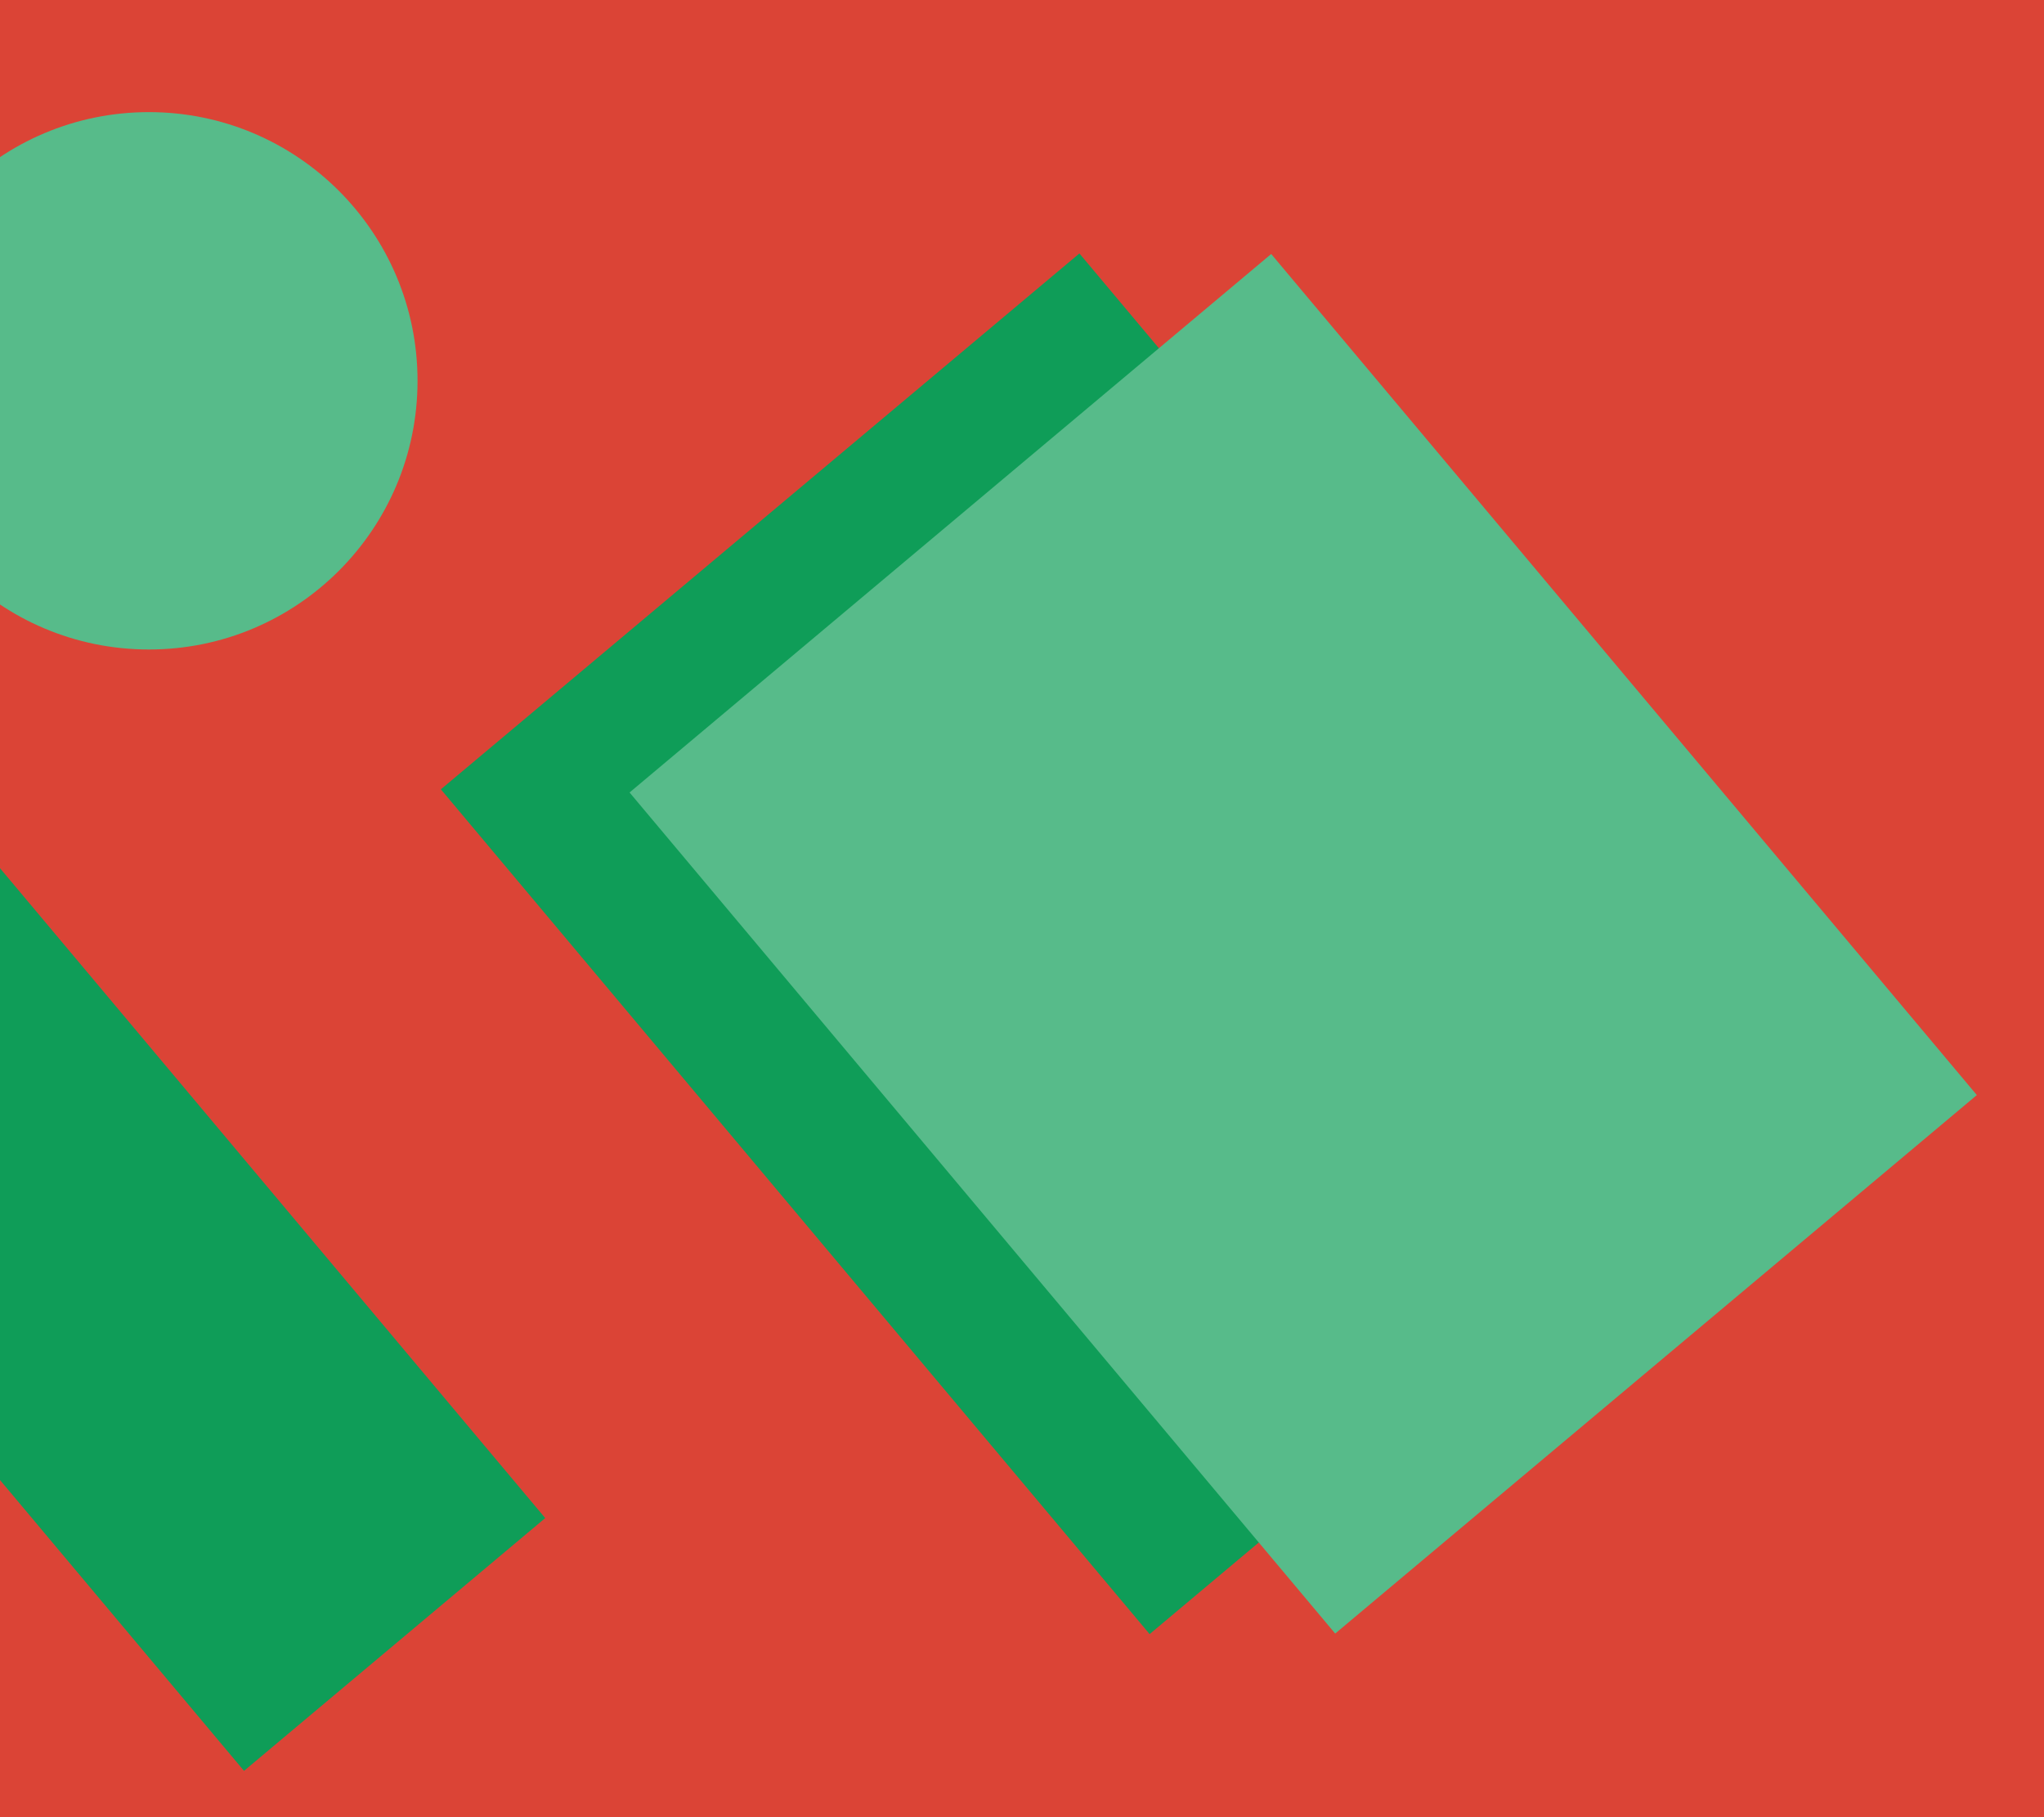 <?xml version="1.0" encoding="UTF-8"?>
<!DOCTYPE svg PUBLIC "-//W3C//DTD SVG 1.1//EN" "http://www.w3.org/Graphics/SVG/1.1/DTD/svg11.dtd">
<svg version="1.1" xmlns="http://www.w3.org/2000/svg" xmlns:xlink="http://www.w3.org/1999/xlink" x="0" y="0" width="1440" height="1280" viewBox="0, 0, 1440, 1280">
  <defs>
    <clipPath id="Clip_1">
      <path d="M259.593,127.523 L1310.75,127.523 L1310.75,1202.046 L259.593,1202.046 z M760.434,178.523 L310.593,555.985 L809.909,1151.046 L1259.75,773.584 L760.434,178.523 z"/>
    </clipPath>
    <filter id="Shadow_2">
      <feGaussianBlur in="SourceAlpha" stdDeviation="20"/>
      <feOffset dx="10" dy="10" result="offsetblur"/>
      <feFlood flood-color="#000000"/>
      <feComposite in2="offsetblur" operator="in"/>
    </filter>
    <clipPath id="Clip_3">
      <path d="M-286.887,532.326 L435.116,532.326 L435.116,1298.38 L-286.887,1298.38 z M-23.678,583.326 L-235.887,761.39 L171.907,1247.38 L384.116,1069.315 L-23.678,583.326 z"/>
    </clipPath>
    <filter id="Shadow_4">
      <feGaussianBlur in="SourceAlpha" stdDeviation="20"/>
      <feOffset dx="10" dy="10" result="offsetblur"/>
      <feFlood flood-color="#000000"/>
      <feComposite in2="offsetblur" operator="in"/>
    </filter>
    <clipPath id="Clip_5">
      <path d="M392.527,127.91 L1443.684,127.91 L1443.684,1201.659 L392.527,1201.659 z M895.565,178.91 L443.527,558.214 L940.647,1150.659 L1392.684,771.354 L895.565,178.91 z"/>
    </clipPath>
    <filter id="Shadow_6">
      <feGaussianBlur in="SourceAlpha" stdDeviation="20"/>
      <feOffset dx="10" dy="10" result="offsetblur"/>
      <feFlood flood-color="#000000"/>
      <feComposite in2="offsetblur" operator="in"/>
    </filter>
    <clipPath id="Clip_7">
      <path d="M-135.365,27.972 L345.159,27.972 L345.159,508.497 L-135.365,508.497 z M104.897,78.972 C0.37,78.972 -84.365,163.708 -84.365,268.234 C-84.365,372.761 0.37,457.497 104.897,457.497 C209.424,457.497 294.159,372.761 294.159,268.234 C294.159,163.708 209.424,78.972 104.897,78.972 z"/>
    </clipPath>
    <filter id="Shadow_8">
      <feGaussianBlur in="SourceAlpha" stdDeviation="20"/>
      <feOffset dx="10" dy="10" result="offsetblur"/>
      <feFlood flood-color="#000000"/>
      <feComposite in2="offsetblur" operator="in"/>
    </filter>
  </defs>
  <g id="Layer_3">
    <path d="M0,-13.792 L1440,-13.792 L1440,1293.792 L0,1293.792 L0,-13.792 z" fill="#DB4436"/>
    <g>
      <path d="M760.434,178.523 L1259.75,773.584 L809.909,1151.046 L310.593,555.985 L760.434,178.523 z" clip-path="url(#Clip_1)" filter="url(#Shadow_2)" fill="rgba(0,0,0,0.75)"/>
      <path d="M310.593,555.985 L760.435,178.523 L1259.75,773.584 L809.909,1151.046 L310.593,555.985 z" fill="#0F9D58"/>
    </g>
    <g>
      <path d="M-23.678,583.326 L384.116,1069.315 L171.907,1247.38 L-235.887,761.39 L-23.678,583.326 z" clip-path="url(#Clip_3)" filter="url(#Shadow_4)" fill="rgba(0,0,0,0.75)"/>
      <path d="M-235.887,761.39 L-23.678,583.326 L384.116,1069.315 L171.907,1247.38 L-235.887,761.39 z" fill="#0F9D58"/>
    </g>
    <g>
      <path d="M895.565,178.91 L1392.684,771.354 L940.647,1150.659 L443.527,558.214 L895.565,178.91 z" clip-path="url(#Clip_5)" filter="url(#Shadow_6)" fill="rgba(0,0,0,0.75)"/>
      <path d="M443.527,558.214 L895.565,178.91 L1392.684,771.354 L940.647,1150.659 L443.527,558.214 z" fill="#57BB8A"/>
    </g>
    <g>
      <path d="M104.897,78.972 C209.424,78.972 294.159,163.708 294.159,268.234 C294.159,372.761 209.424,457.497 104.897,457.497 C0.37,457.497 -84.365,372.761 -84.365,268.234 C-84.365,163.708 0.37,78.972 104.897,78.972 z" clip-path="url(#Clip_7)" filter="url(#Shadow_8)" fill="rgba(0,0,0,0.75)"/>
      <path d="M104.897,457.497 C0.37,457.497 -84.365,372.761 -84.365,268.234 C-84.365,163.708 0.37,78.972 104.897,78.972 C209.424,78.972 294.159,163.708 294.159,268.234 C294.159,372.761 209.424,457.497 104.897,457.497 z" fill="#57BB8A"/>
    </g>
  </g>
</svg>
